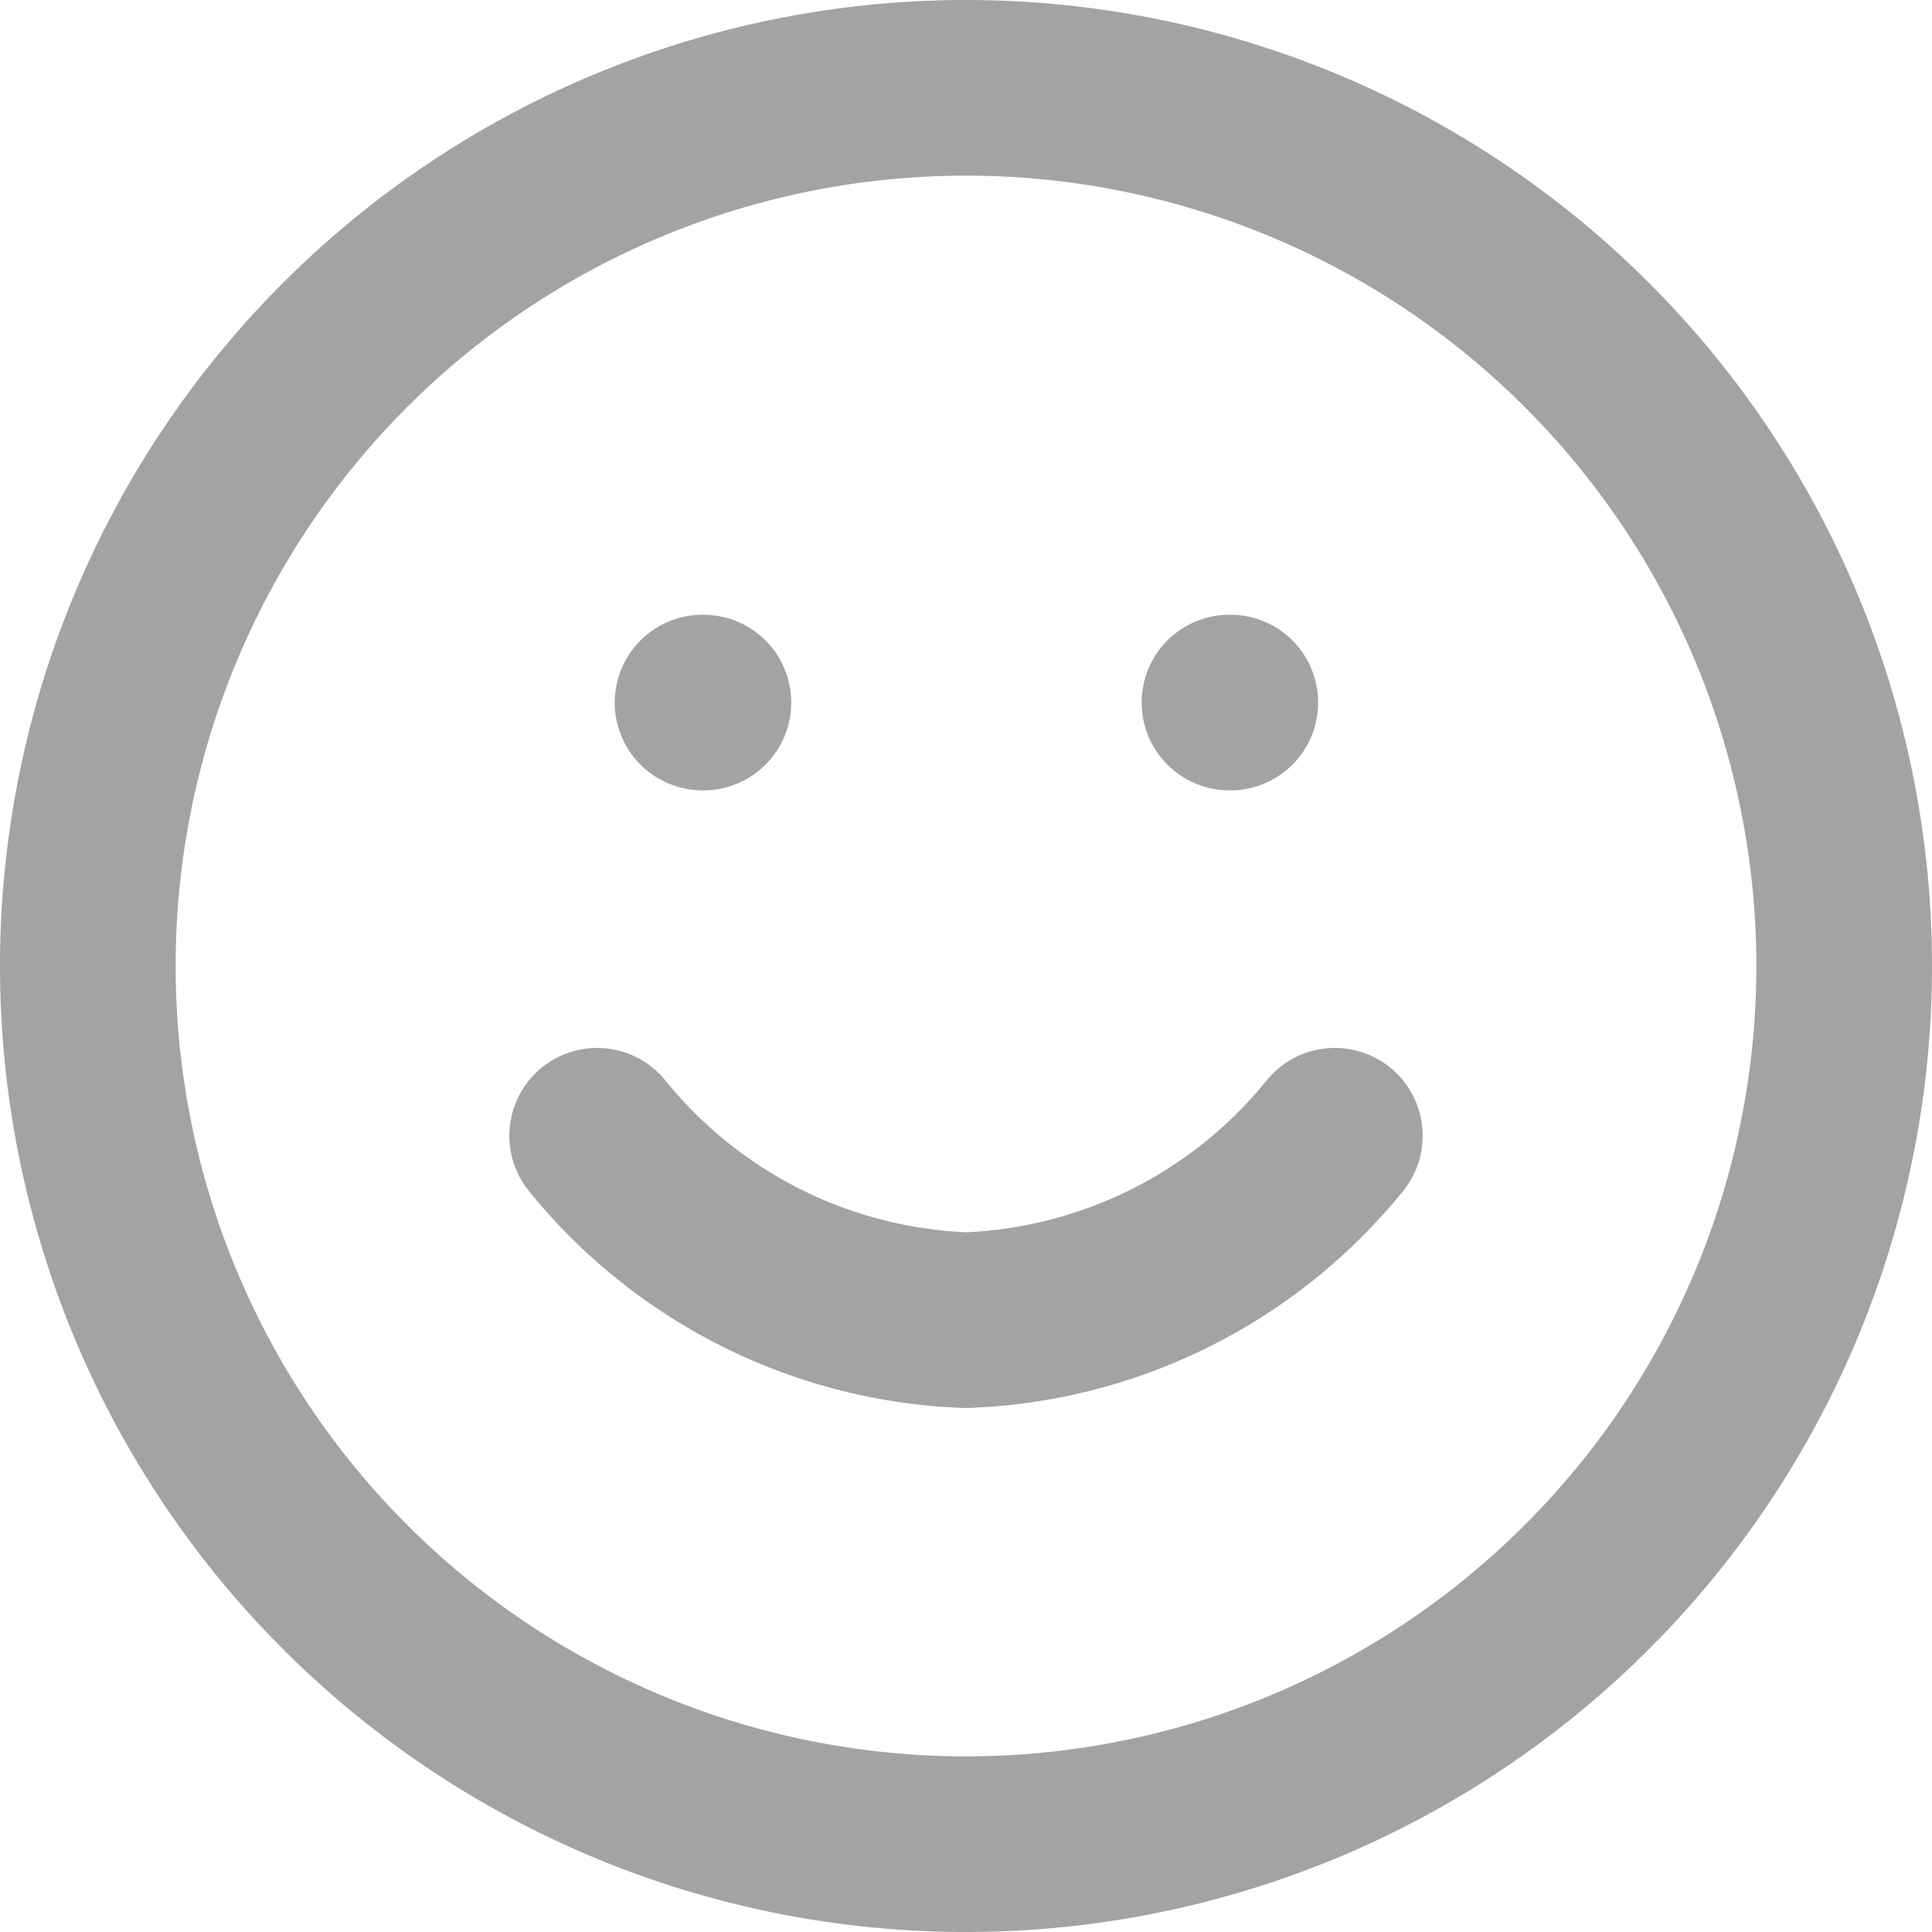 <svg xmlns="http://www.w3.org/2000/svg" width="22" height="22" viewBox="0 0 22 22">
  <g id="Icon_feather-smile" data-name="Icon feather-smile" transform="translate(-2 -2)" opacity="0.6">
    <path id="Path_103839" data-name="Path 103839" d="M23,13A10,10,0,1,1,13,3,10,10,0,0,1,23,13Z" fill="none" stroke="#666" stroke-linecap="round" stroke-linejoin="round" stroke-width="2"/>
    <path id="Path_103840" data-name="Path 103840" d="M12,21a5.669,5.669,0,0,0,4.2,2.1A5.669,5.669,0,0,0,20.4,21" transform="translate(-3.2 -6.067)" fill="none" stroke="#666" stroke-linecap="round" stroke-linejoin="round" stroke-width="2"/>
    <path id="Path_103841" data-name="Path 103841" d="M13.5,13.5h.01" transform="translate(-3.5 -3.5)" fill="none" stroke="#666" stroke-linecap="round" stroke-linejoin="round" stroke-width="2"/>
    <path id="Path_103842" data-name="Path 103842" d="M22.5,13.5h.01" transform="translate(-6.5 -3.5)" fill="none" stroke="#666" stroke-linecap="round" stroke-linejoin="round" stroke-width="2"/>
  </g>
</svg>
